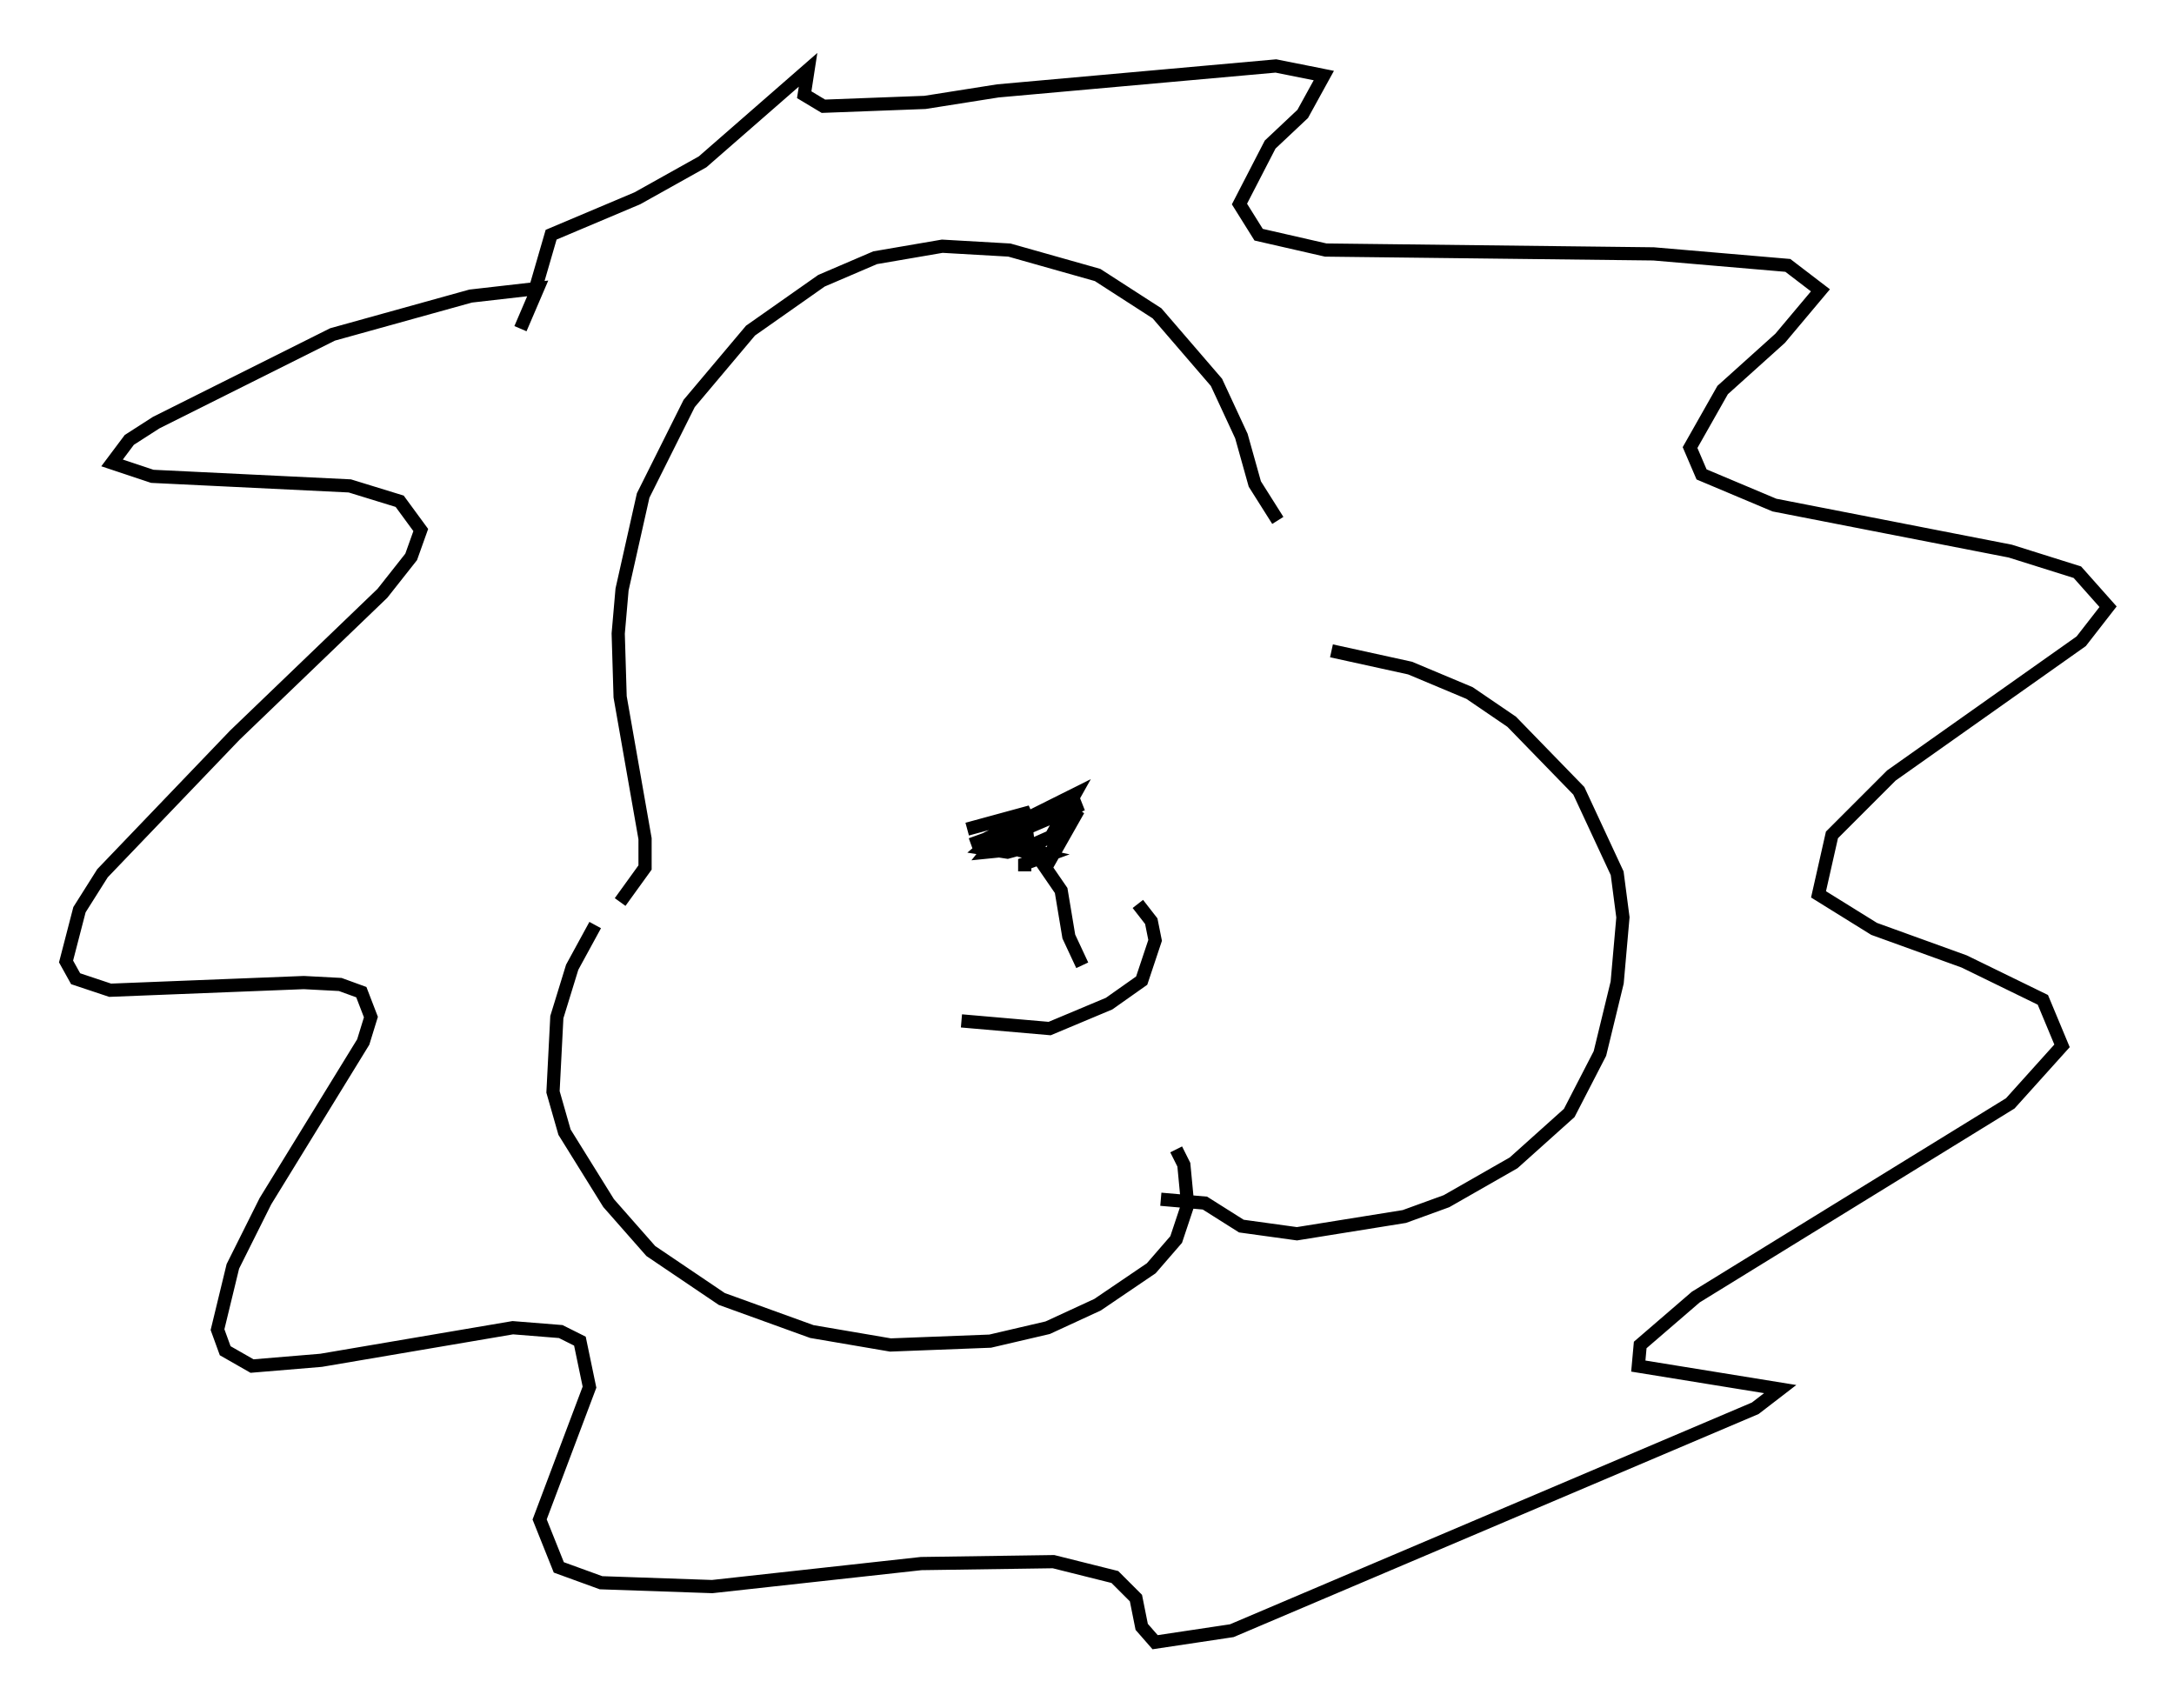<?xml version="1.0" encoding="utf-8" ?>
<svg baseProfile="full" height="129.396" version="1.1" width="164.692" xmlns="http://www.w3.org/2000/svg" xmlns:ev="http://www.w3.org/2001/xml-events" xmlns:xlink="http://www.w3.org/1999/xlink"><defs /><rect fill="white" height="129.396" width="164.692" x="0" y="0" /><path d="M47.704, 67.894 m-2.615, 2.179 l-1.743, 3.196 -1.162, 3.777 l-0.291, 5.665 0.872, 3.05 l3.341, 5.374 3.196, 3.631 l5.374, 3.631 6.827, 2.469 l5.955, 1.017 7.553, -0.291 l4.358, -1.017 3.777, -1.743 l4.067, -2.76 1.888, -2.179 l0.872, -2.615 -0.291, -3.05 l-0.581, -1.162 m-1.162, 3.777 l3.341, 0.291 2.76, 1.743 l4.212, 0.581 8.134, -1.307 l3.196, -1.162 5.084, -2.905 l4.212, -3.777 2.324, -4.503 l1.307, -5.374 0.436, -4.939 l-0.436, -3.341 -2.905, -6.246 l-5.084, -5.229 -3.196, -2.179 l-4.503, -1.888 -5.955, -1.307 m-53.888, 19.028 l1.888, -2.615 0.0, -2.179 l-1.888, -10.749 -0.145, -4.793 l0.291, -3.341 1.598, -7.117 l3.486, -6.972 4.648, -5.52 l5.374, -3.777 4.067, -1.743 l5.084, -0.872 5.084, 0.291 l6.682, 1.888 4.503, 2.905 l4.503, 5.229 1.888, 4.067 l1.017, 3.631 1.743, 2.76 m-57.374, -14.525 l1.307, -3.05 -5.084, 0.581 l-10.458, 2.905 -13.363, 6.682 l-2.034, 1.307 -1.307, 1.743 l3.05, 1.017 14.961, 0.726 l3.777, 1.162 1.598, 2.179 l-0.726, 2.034 -2.179, 2.76 l-11.184, 10.749 -10.022, 10.458 l-1.743, 2.76 -1.017, 3.922 l0.726, 1.307 2.615, 0.872 l14.67, -0.581 2.76, 0.145 l1.598, 0.581 0.726, 1.888 l-0.581, 1.888 -7.408, 12.056 l-2.469, 4.939 -1.162, 4.793 l0.581, 1.598 2.034, 1.162 l5.229, -0.436 14.525, -2.469 l3.631, 0.291 1.453, 0.726 l0.726, 3.486 -3.777, 10.022 l1.453, 3.631 3.196, 1.162 l8.425, 0.291 15.832, -1.743 l10.022, -0.145 4.648, 1.162 l1.598, 1.598 0.436, 2.179 l1.017, 1.162 5.81, -0.872 l39.654, -16.849 1.888, -1.453 l-10.749, -1.743 0.145, -1.598 l4.212, -3.631 23.821, -14.67 l3.922, -4.358 -1.453, -3.486 l-5.955, -2.905 -6.827, -2.469 l-4.212, -2.615 1.017, -4.503 l4.503, -4.503 14.38, -10.168 l2.034, -2.615 -2.324, -2.615 l-5.084, -1.598 -17.866, -3.486 l-5.52, -2.324 -0.872, -2.034 l2.469, -4.358 4.358, -3.922 l3.05, -3.631 -2.469, -1.888 l-10.168, -0.872 -24.838, -0.291 l-5.084, -1.162 -1.453, -2.324 l2.324, -4.503 2.469, -2.324 l1.598, -2.905 -3.631, -0.726 l-21.061, 1.888 -5.52, 0.872 l-7.698, 0.291 -1.453, -0.872 l0.291, -1.888 -7.989, 6.972 l-4.939, 2.76 -6.536, 2.76 l-1.307, 4.503 m32.827, 40.525 l4.793, -1.307 -3.341, 2.179 l1.162, -0.145 6.101, -2.615 l-8.425, 3.05 7.989, -2.905 l-2.034, 0.291 -4.793, 2.179 l6.682, -3.341 -2.034, 3.631 l2.324, -2.469 -2.469, 4.358 l1.017, -2.615 -2.615, 1.162 l-2.905, 0.291 1.162, -1.453 l1.888, -0.145 0.145, 1.162 l-1.598, 0.436 -1.888, -0.291 l1.017, -0.872 1.743, 0.291 l2.034, 1.017 -2.034, -0.291 l2.034, 0.436 -1.598, 0.581 l0.0, 0.581 m1.162, -0.872 l1.598, 2.324 0.581, 3.486 l1.017, 2.179 m-9.151, 4.212 l6.682, 0.581 4.503, -1.888 l2.469, -1.743 1.017, -3.05 l-0.291, -1.453 -1.017, -1.307 " fill="none" stroke="black" stroke-width="1" /></svg>
